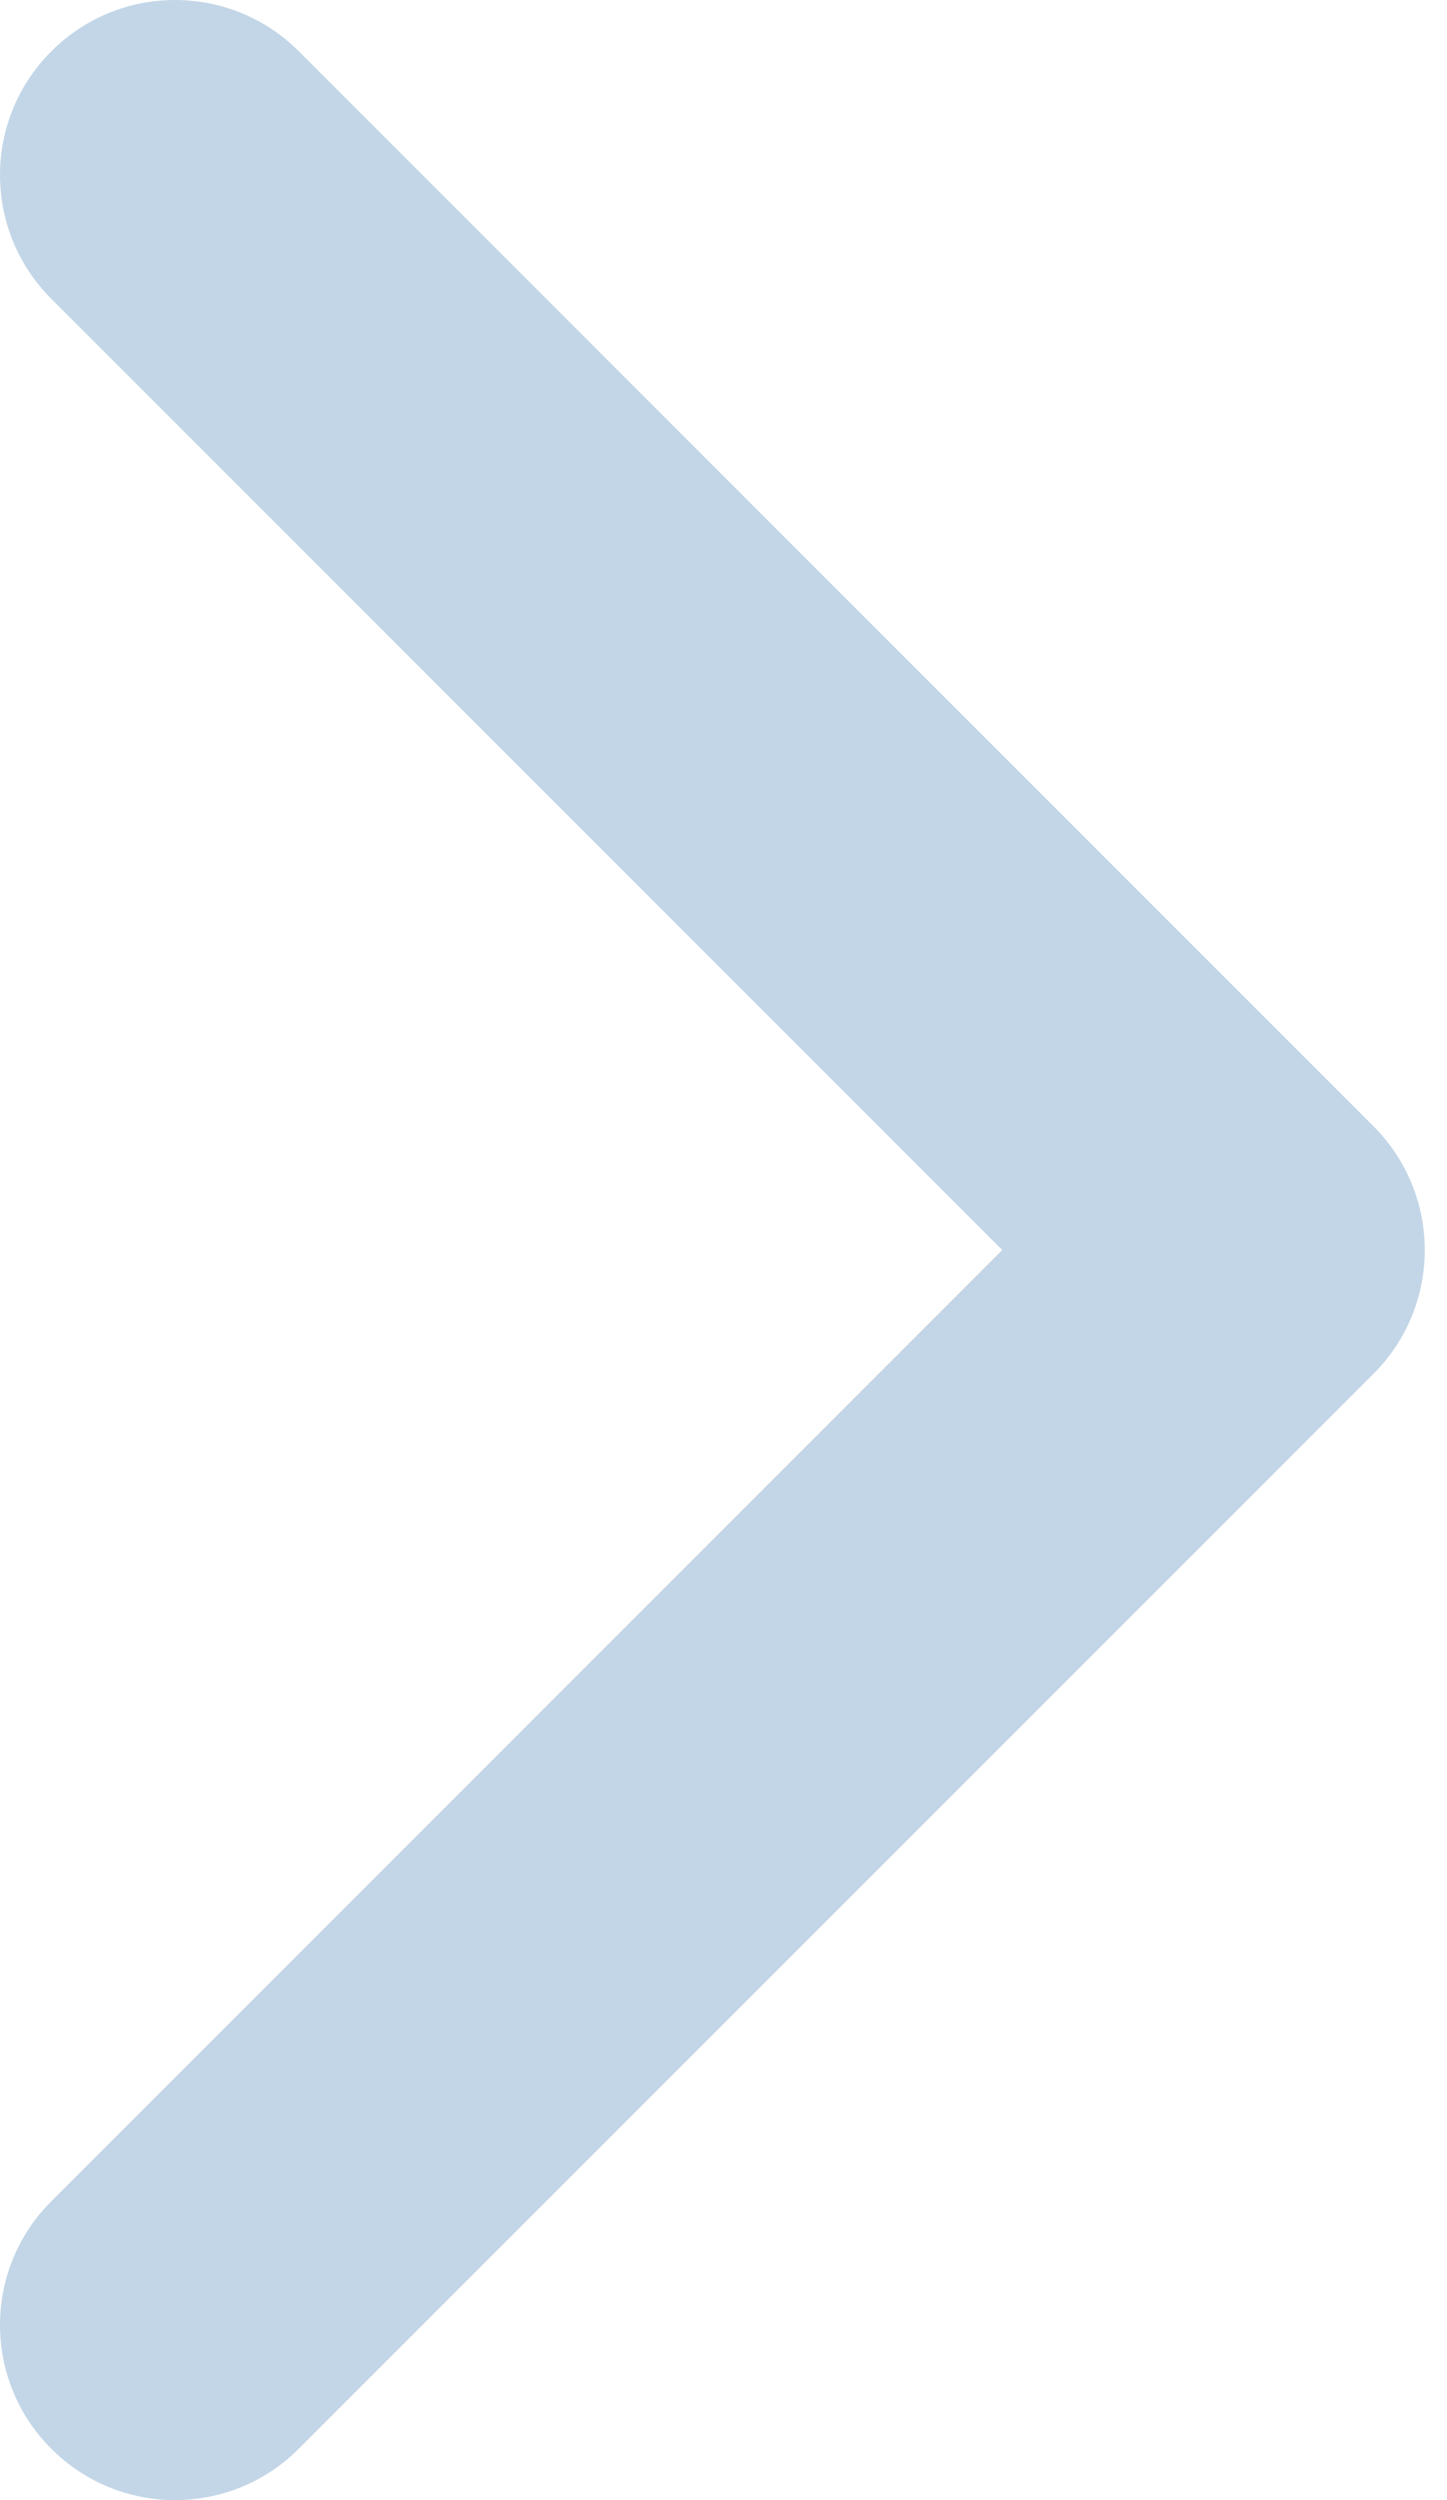 <svg width="11" height="19" viewBox="0 0 11 19" fill="none" xmlns="http://www.w3.org/2000/svg">
<path d="M10.831 9.5C10.831 9.841 10.701 10.181 10.441 10.441L2.271 18.61C1.752 19.13 0.909 19.13 0.39 18.61C-0.13 18.091 -0.13 17.248 0.39 16.729L7.619 9.5L0.39 2.271C-0.13 1.752 -0.13 0.909 0.39 0.39C0.909 -0.13 1.752 -0.13 2.272 0.39L10.441 8.559C10.701 8.819 10.831 9.16 10.831 9.5Z" fill="#1863A4" fill-opacity="0.26"/>
</svg>
